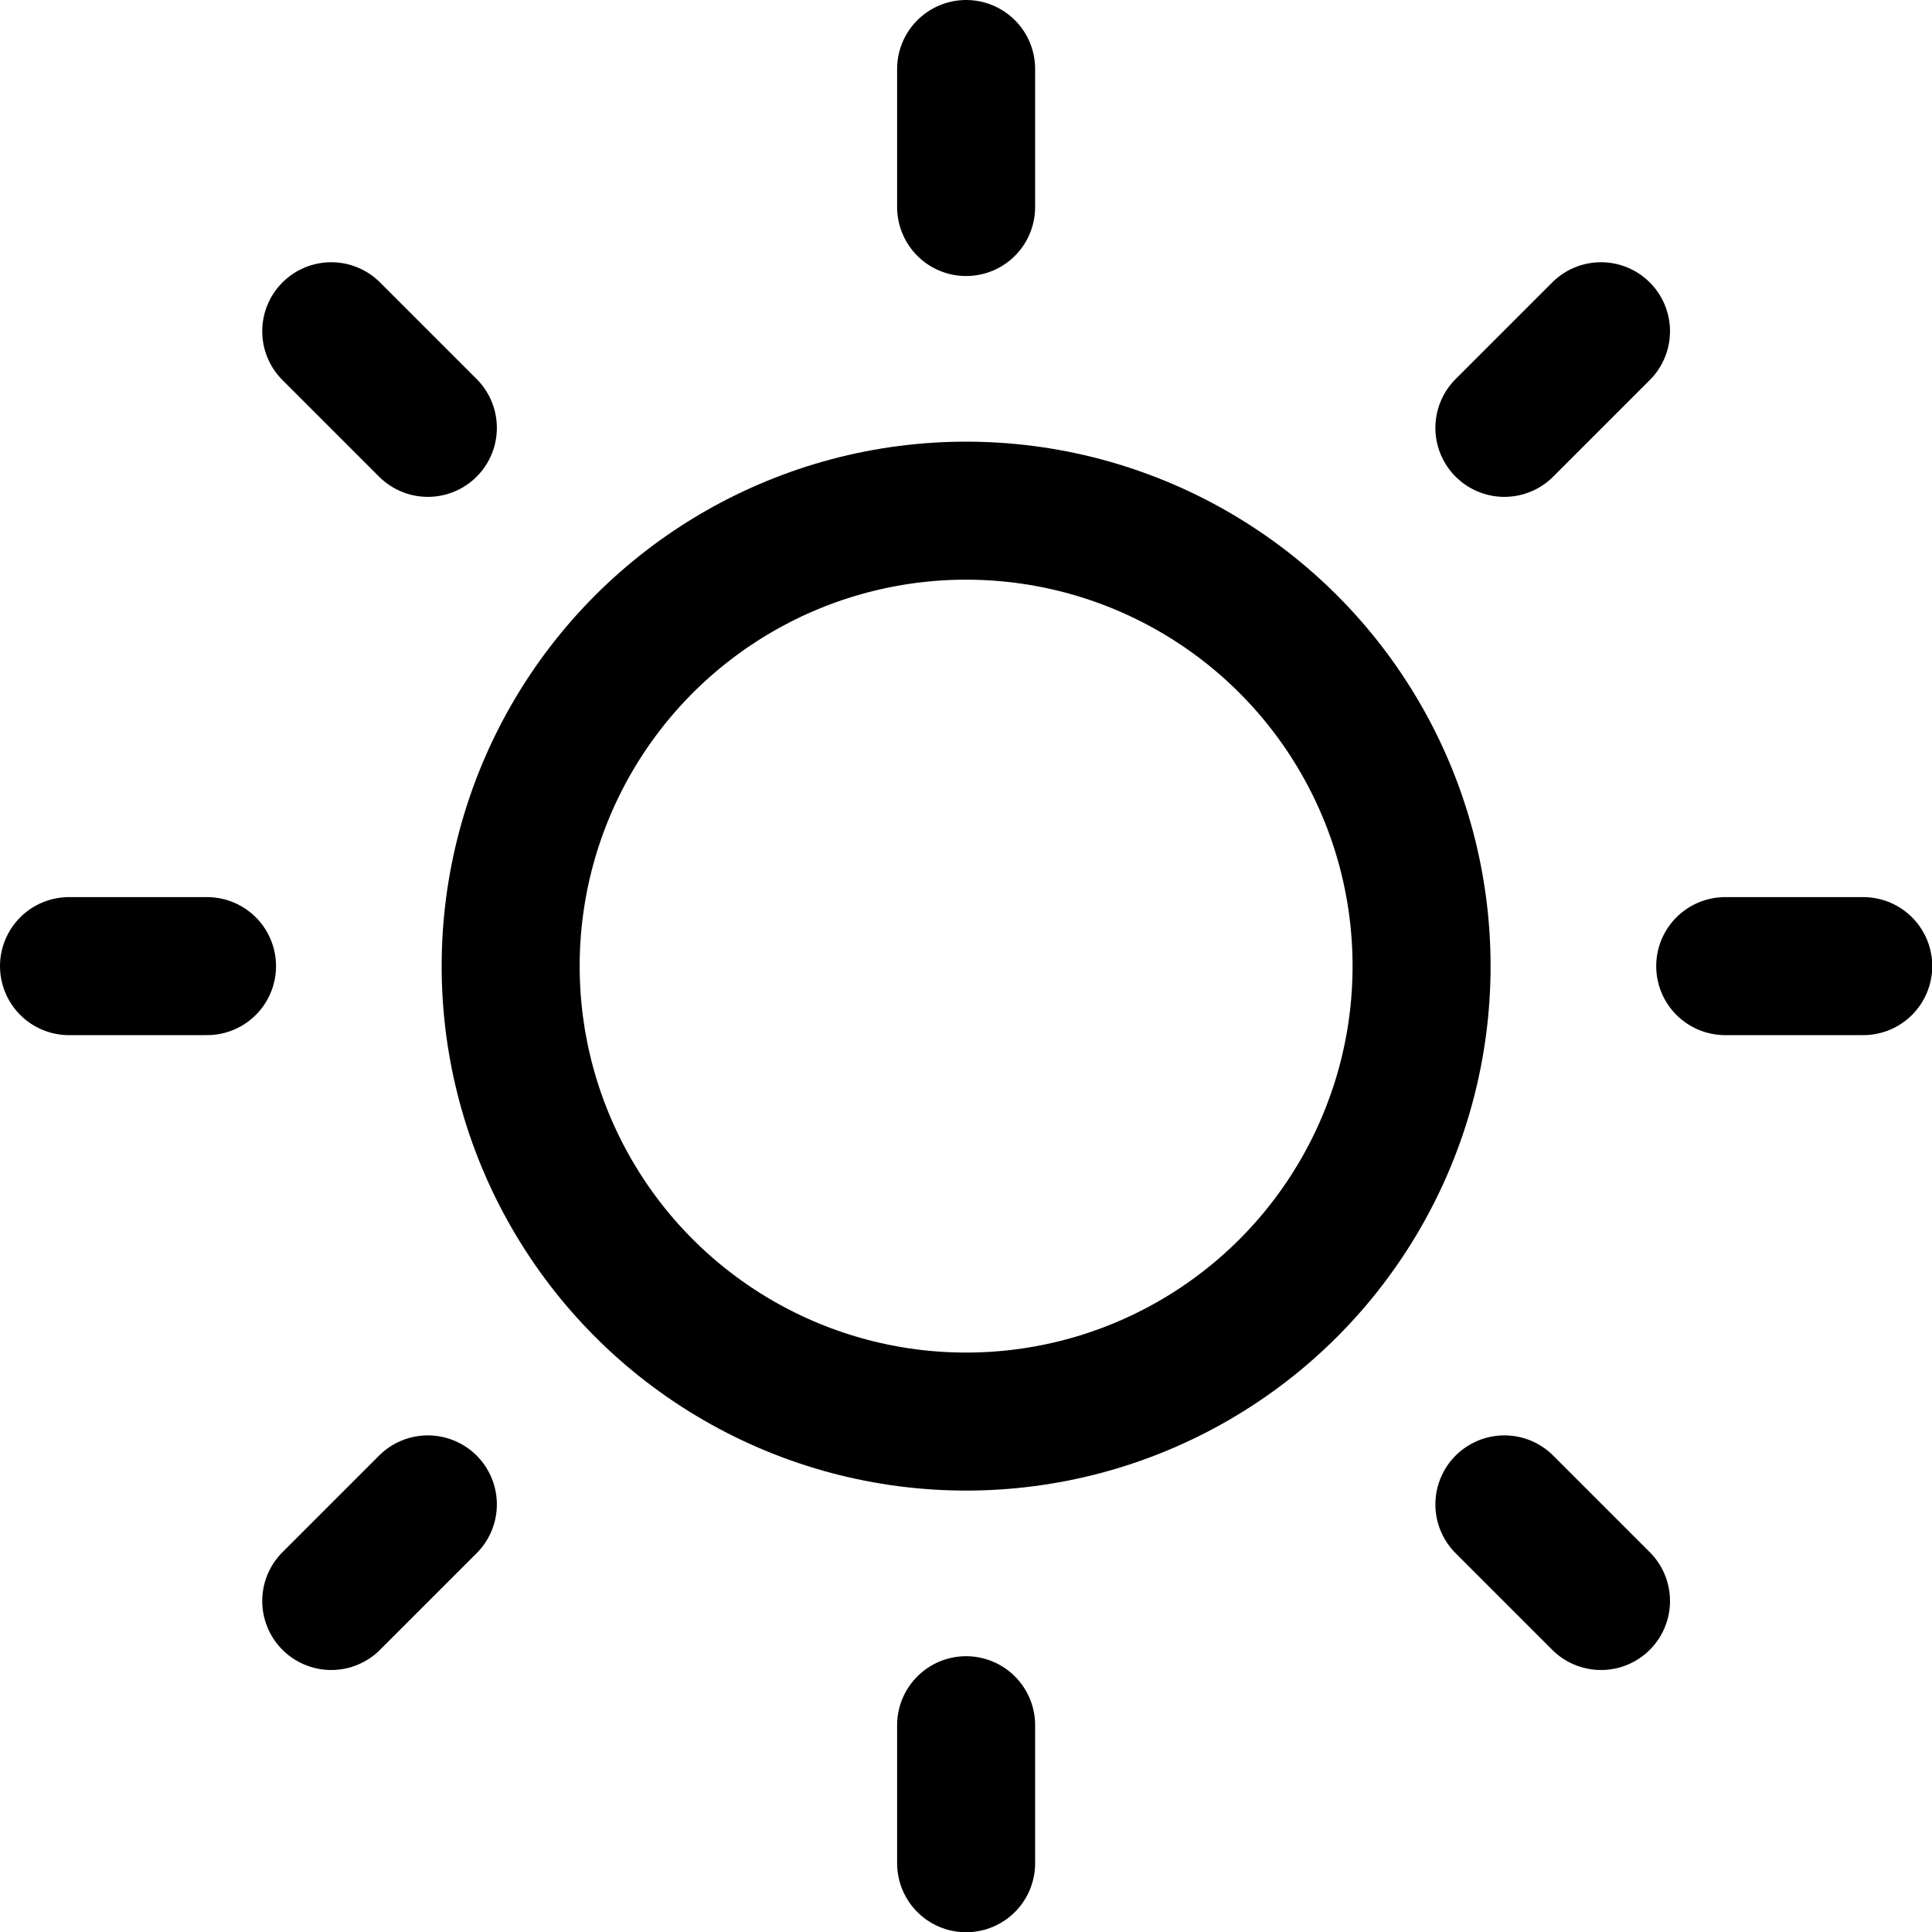 <svg xmlns="http://www.w3.org/2000/svg" viewBox="0 0 48 48">
    <g fill="none" stroke="currentColor" stroke-linecap="round" stroke-linejoin="round" transform="scale(3.429)">
        <circle cx="7" cy="7" r="3.3" />
        <path d="M7 .5v1m0 11v1M13.5 7h-1m-11 0h-1m11.1-4.6-.7.7m-7.8 7.8-.7.7m9.2 0-.7-.7M3.1 3.1l-.7-.7" />
    </g>
</svg>